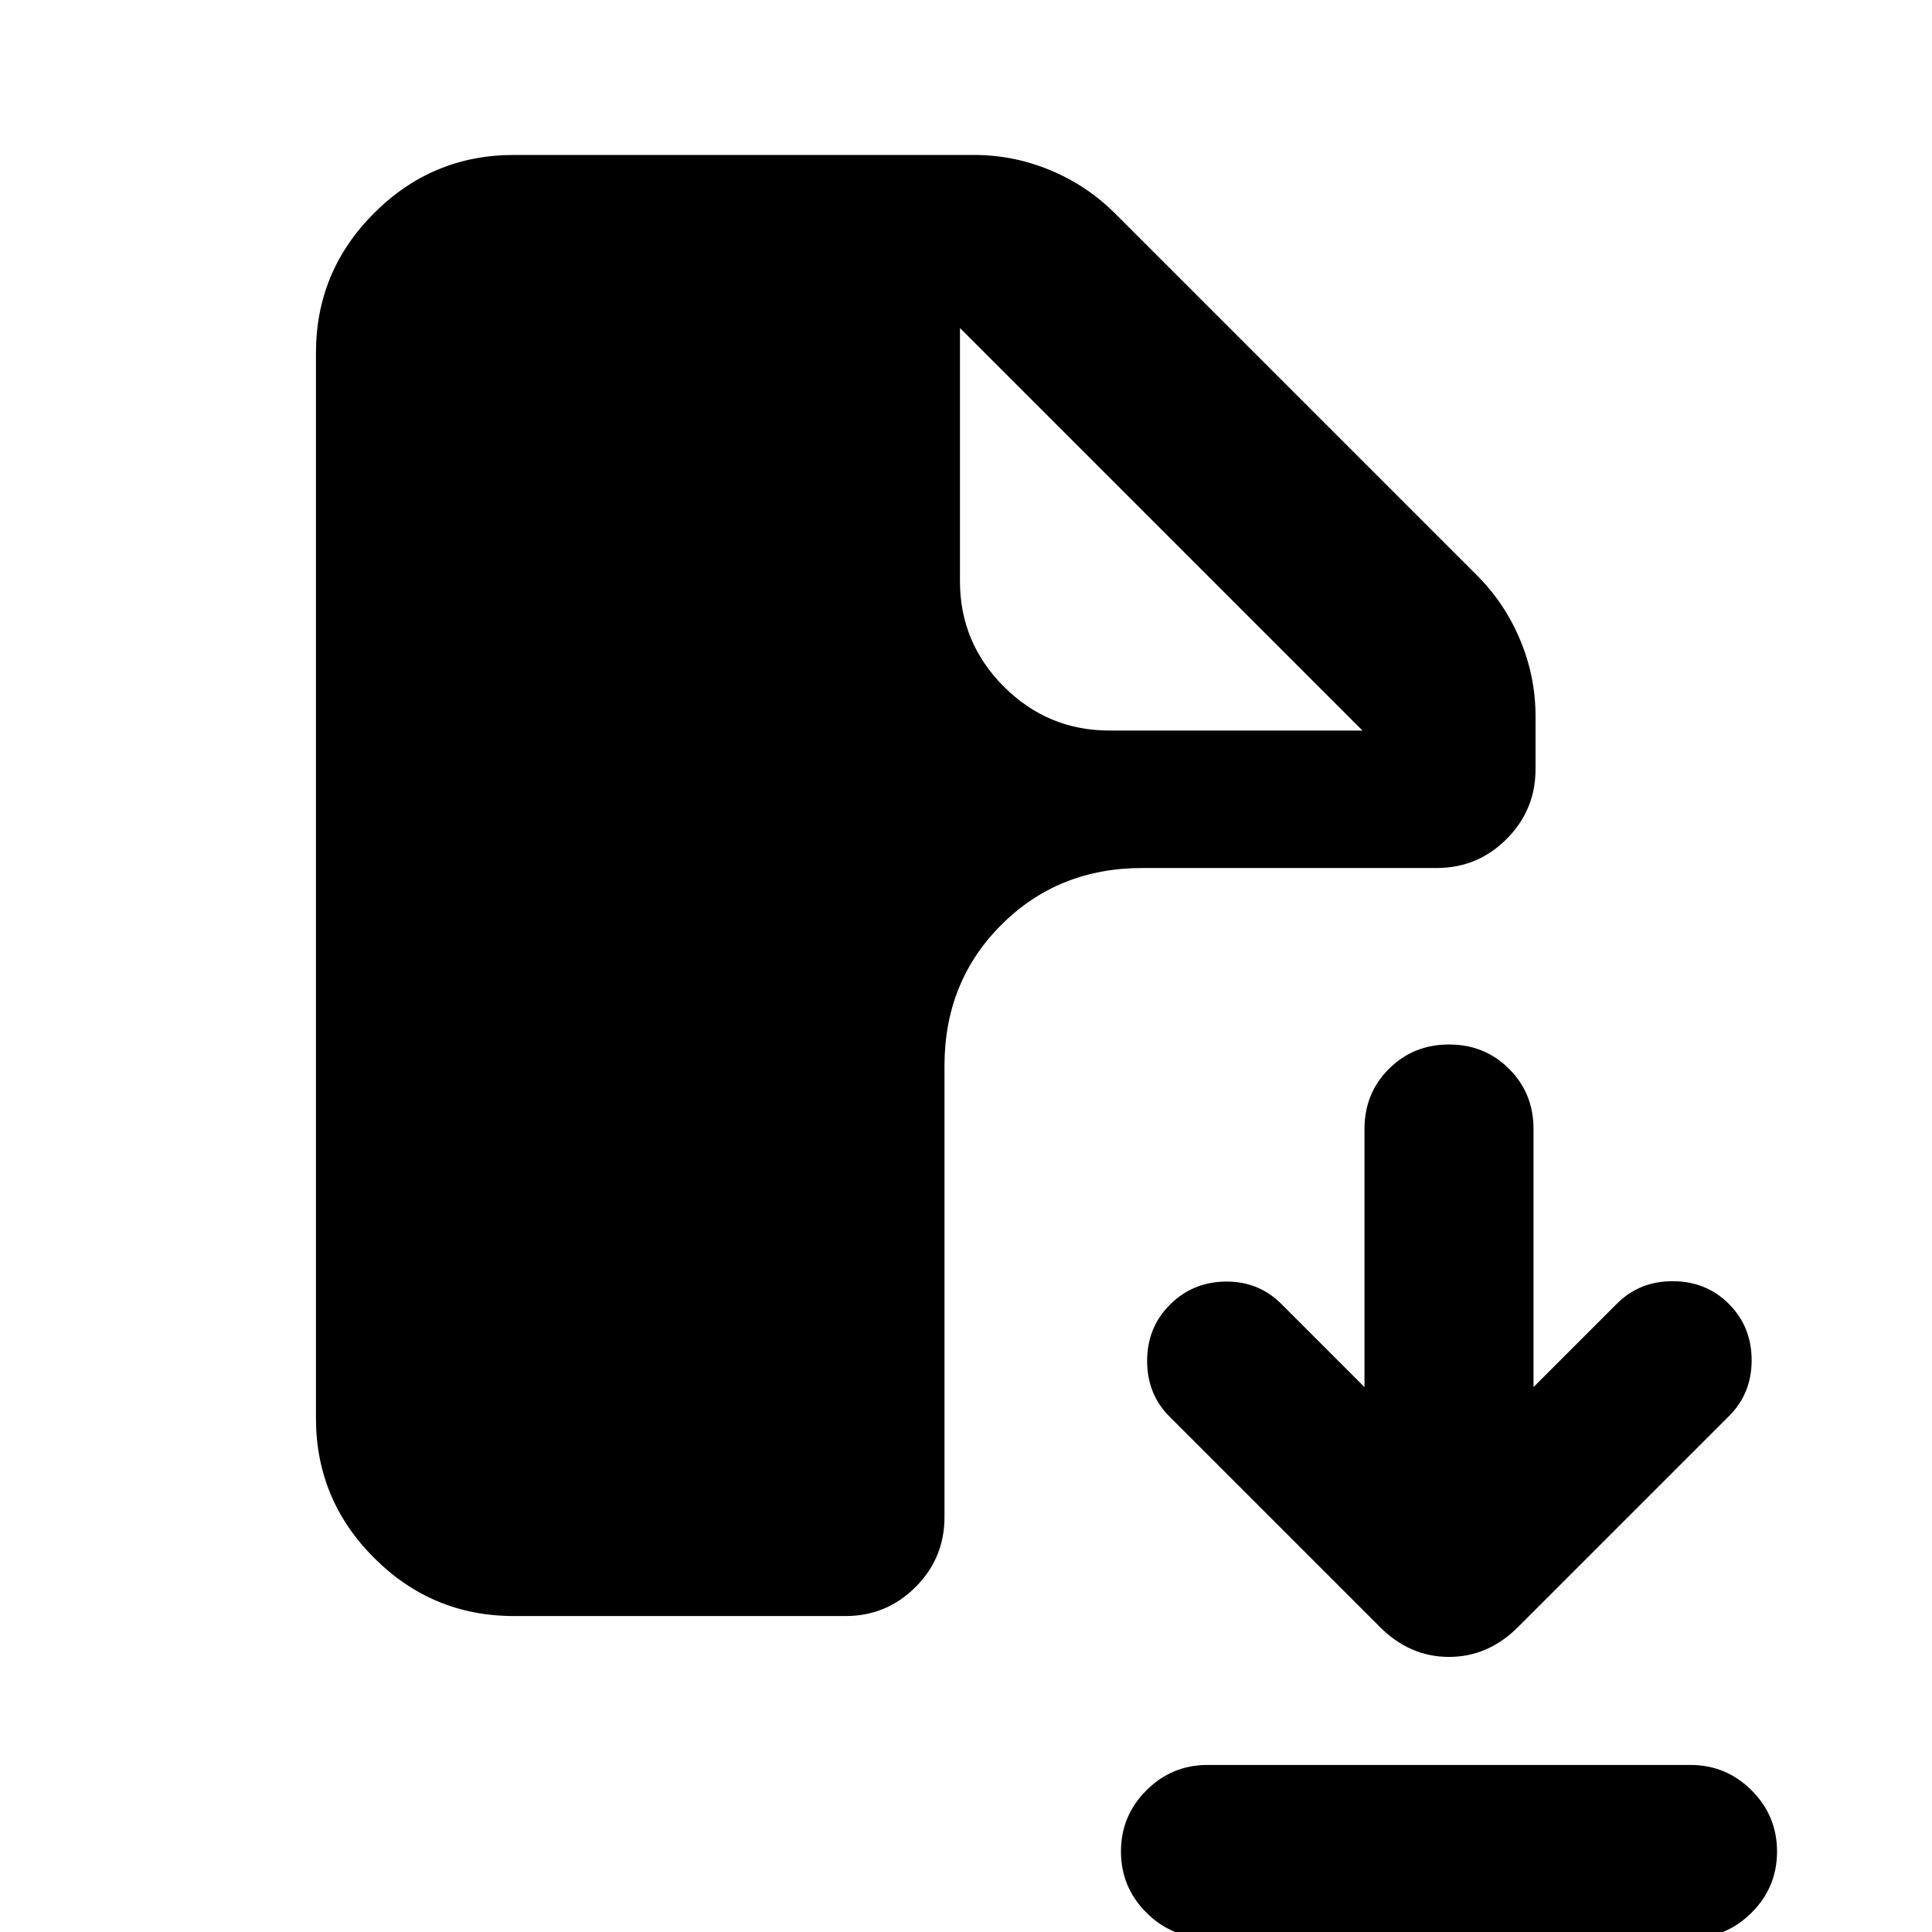 <svg xmlns="http://www.w3.org/2000/svg" height="24" viewBox="0 -960 960 960" width="24"><path d="M685.69-151.54 581.31-255.92Q570-267.1 570-283.74t11.31-27.95Q592.62-323 609-323.19q16.38-.19 27.69 11.11L678-270.77V-399q0-17.75 12.13-29.87Q702.26-441 720.01-441q17.76 0 29.87 12.13Q762-416.75 762-399v128.23l41.31-41.31q11.18-11.3 27.82-11.3t27.95 11.3q11.3 11.31 11.3 27.95t-11.3 27.82L754.31-151.54q-14.85 14.85-34.31 14.85t-34.31-14.85ZM600 3q-17.75 0-30.37-12.63Q557-22.26 557-40.01q0-17.76 12.63-30.37Q582.25-83 600-83h240q17.75 0 30.37 12.63Q883-57.74 883-39.99q0 17.76-12.63 30.37Q857.75 3 840 3H600ZM255.31-157q-40.54 0-69.42-28.89Q157-214.77 157-255.31v-529.38q0-40.54 28.89-69.42Q214.77-883 255.31-883h228.77q19.63 0 37.89 7.62 18.26 7.61 32.11 21.46l179.84 179.84q13.85 13.85 21.46 32.11 7.62 18.26 7.62 37.89v26.23q0 20.37-14.39 34.76-14.4 14.4-34.76 14.4H567.61q-41.82 0-70.06 28.24-28.24 28.24-28.24 70.06v224.24q0 20.36-14.4 34.76Q440.52-157 420.15-157H255.31Zm295.92-440H677L477-797l200 200-200-200v125.77q0 30.59 21.82 52.41Q520.64-597 551.23-597Z"/></svg>